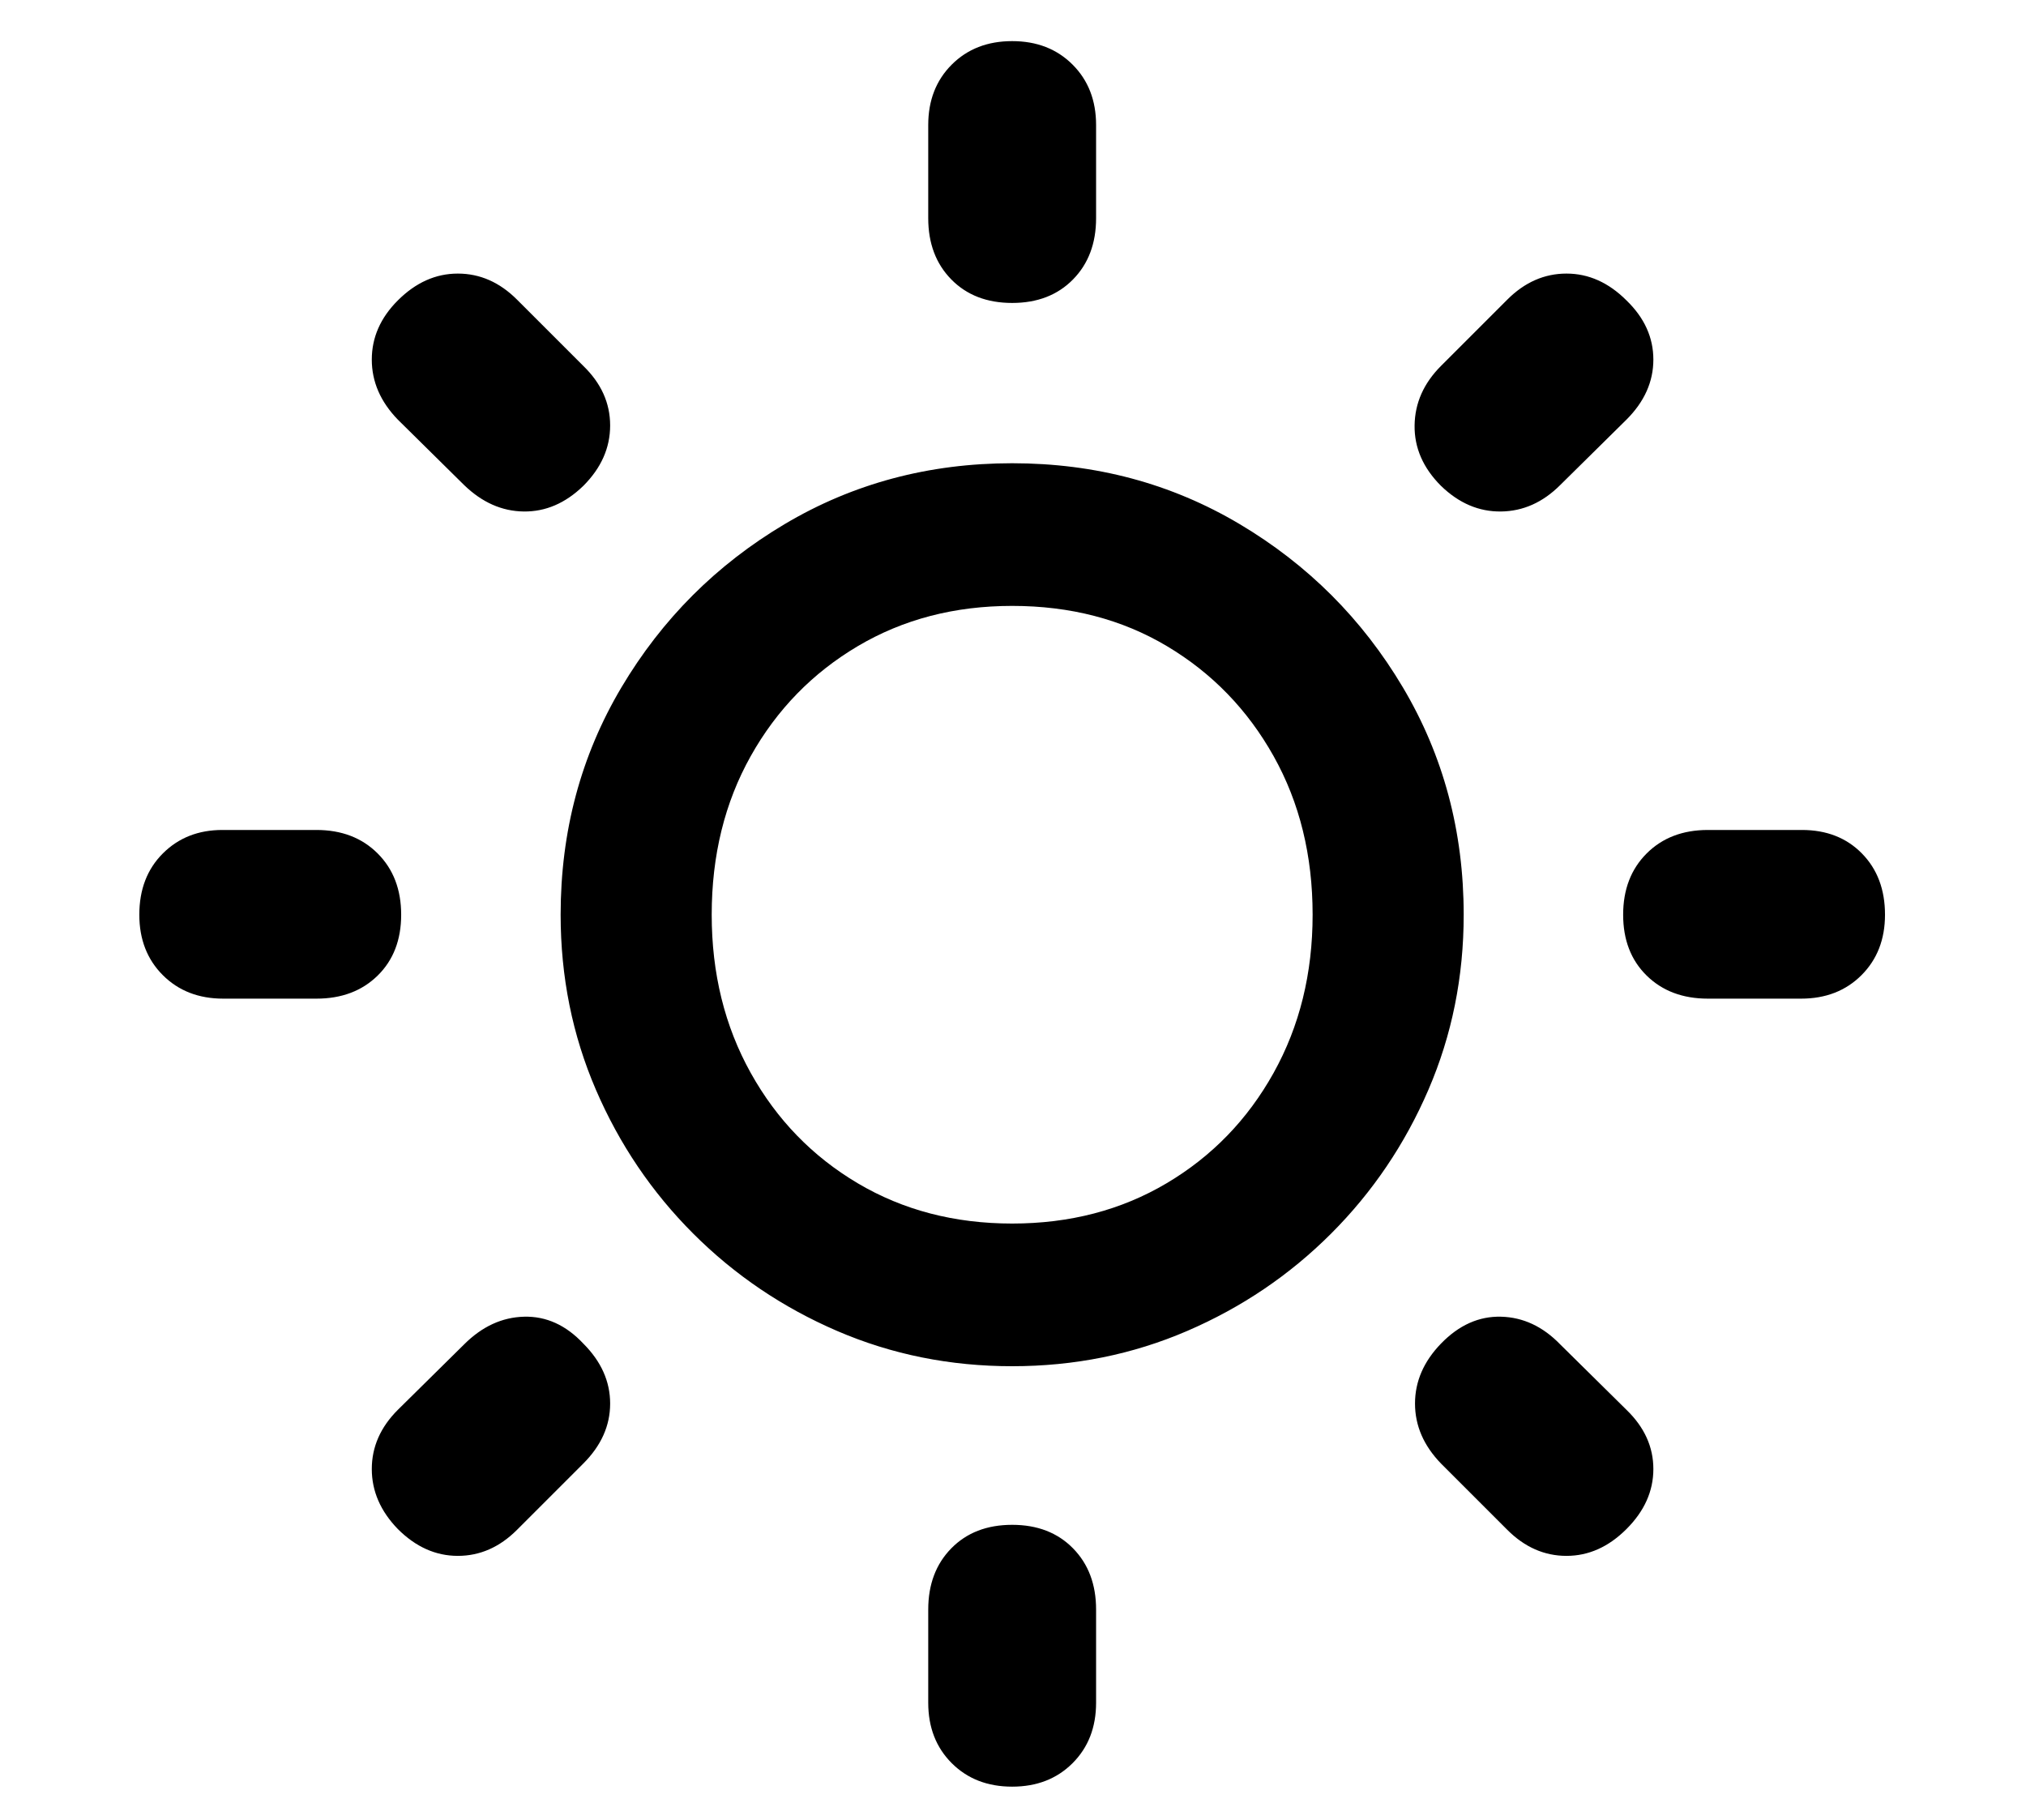 <?xml version="1.0" standalone="no"?>
<!DOCTYPE svg PUBLIC "-//W3C//DTD SVG 1.1//EN" "http://www.w3.org/Graphics/SVG/1.1/DTD/svg11.dtd">
<svg xmlns="http://www.w3.org/2000/svg" xmlns:xlink="http://www.w3.org/1999/xlink" version="1.1"
   viewBox="94 -151 2414 2169">
   <path fill="currentColor"
      d="M1300 1477q-111 0 -208.5 -42t-171.5 -116t-116 -171.5t-42 -208.5q0 -149 72.5 -271t194.5 -194.5t271 -72.5t271 72.5t194.5 194.5t72.5 271q0 111 -42 208.5t-116 171.5t-171.5 116t-208.5 42zM568 1671q-31 -32 -31 -71.5t31 -70.5l79 -78q32 -32 71.5 -33t70.5 32
q32 32 32 71.5t-32 71.5l-79 79q-31 31 -70.5 31t-71.5 -32zM360 1039q-44 0 -72 -28t-28 -72q0 -45 28 -73t71 -28h112q45 0 73 28t28 73t-28 72.5t-73 27.5h-111zM1300 1978q-44 0 -72 -28t-28 -72v-111q0 -45 27.5 -73t72.5 -28t72.5 28t27.5 73v111q0 44 -28 72t-72 28z
M1300 1307q103 0 184 -48t127.5 -131.5t46.5 -188.5q0 -106 -46.5 -189t-127 -131t-184.5 -48q-103 0 -184 48t-127.5 131t-46.5 189q0 105 46.5 188.5t127.5 131.5t184 48zM789 428q-32 31 -71 30.5t-71 -31.5l-79 -78q-31 -32 -31 -71.5t31 -70.5q32 -32 71.5 -32t70.5 31
l79 79q32 31 32 71t-32 72zM1890 1672l-79 -79q-31 -32 -31 -71.5t31 -71.5q32 -33 71.5 -32t70.5 33l79 78q32 31 32 70.5t-32 71.5t-71.5 32t-70.5 -31zM2129 1039q-45 0 -73 -27.5t-28 -72.5t28 -73t73 -28h112q44 0 71.5 28t27.5 73q0 44 -28 72t-72 28h-111zM1300 210
q-45 0 -72.5 -28t-27.5 -73v-111q0 -44 28 -72t72 -28t72 28t28 72v111q0 45 -27.5 73t-72.5 28zM1811 428q-32 -32 -31.5 -72t31.5 -71l79 -79q31 -31 70.5 -31t71.5 32q32 31 32 70.5t-32 71.5l-79 78q-31 31 -70.5 31.5t-71.5 -30.5z" />
</svg>